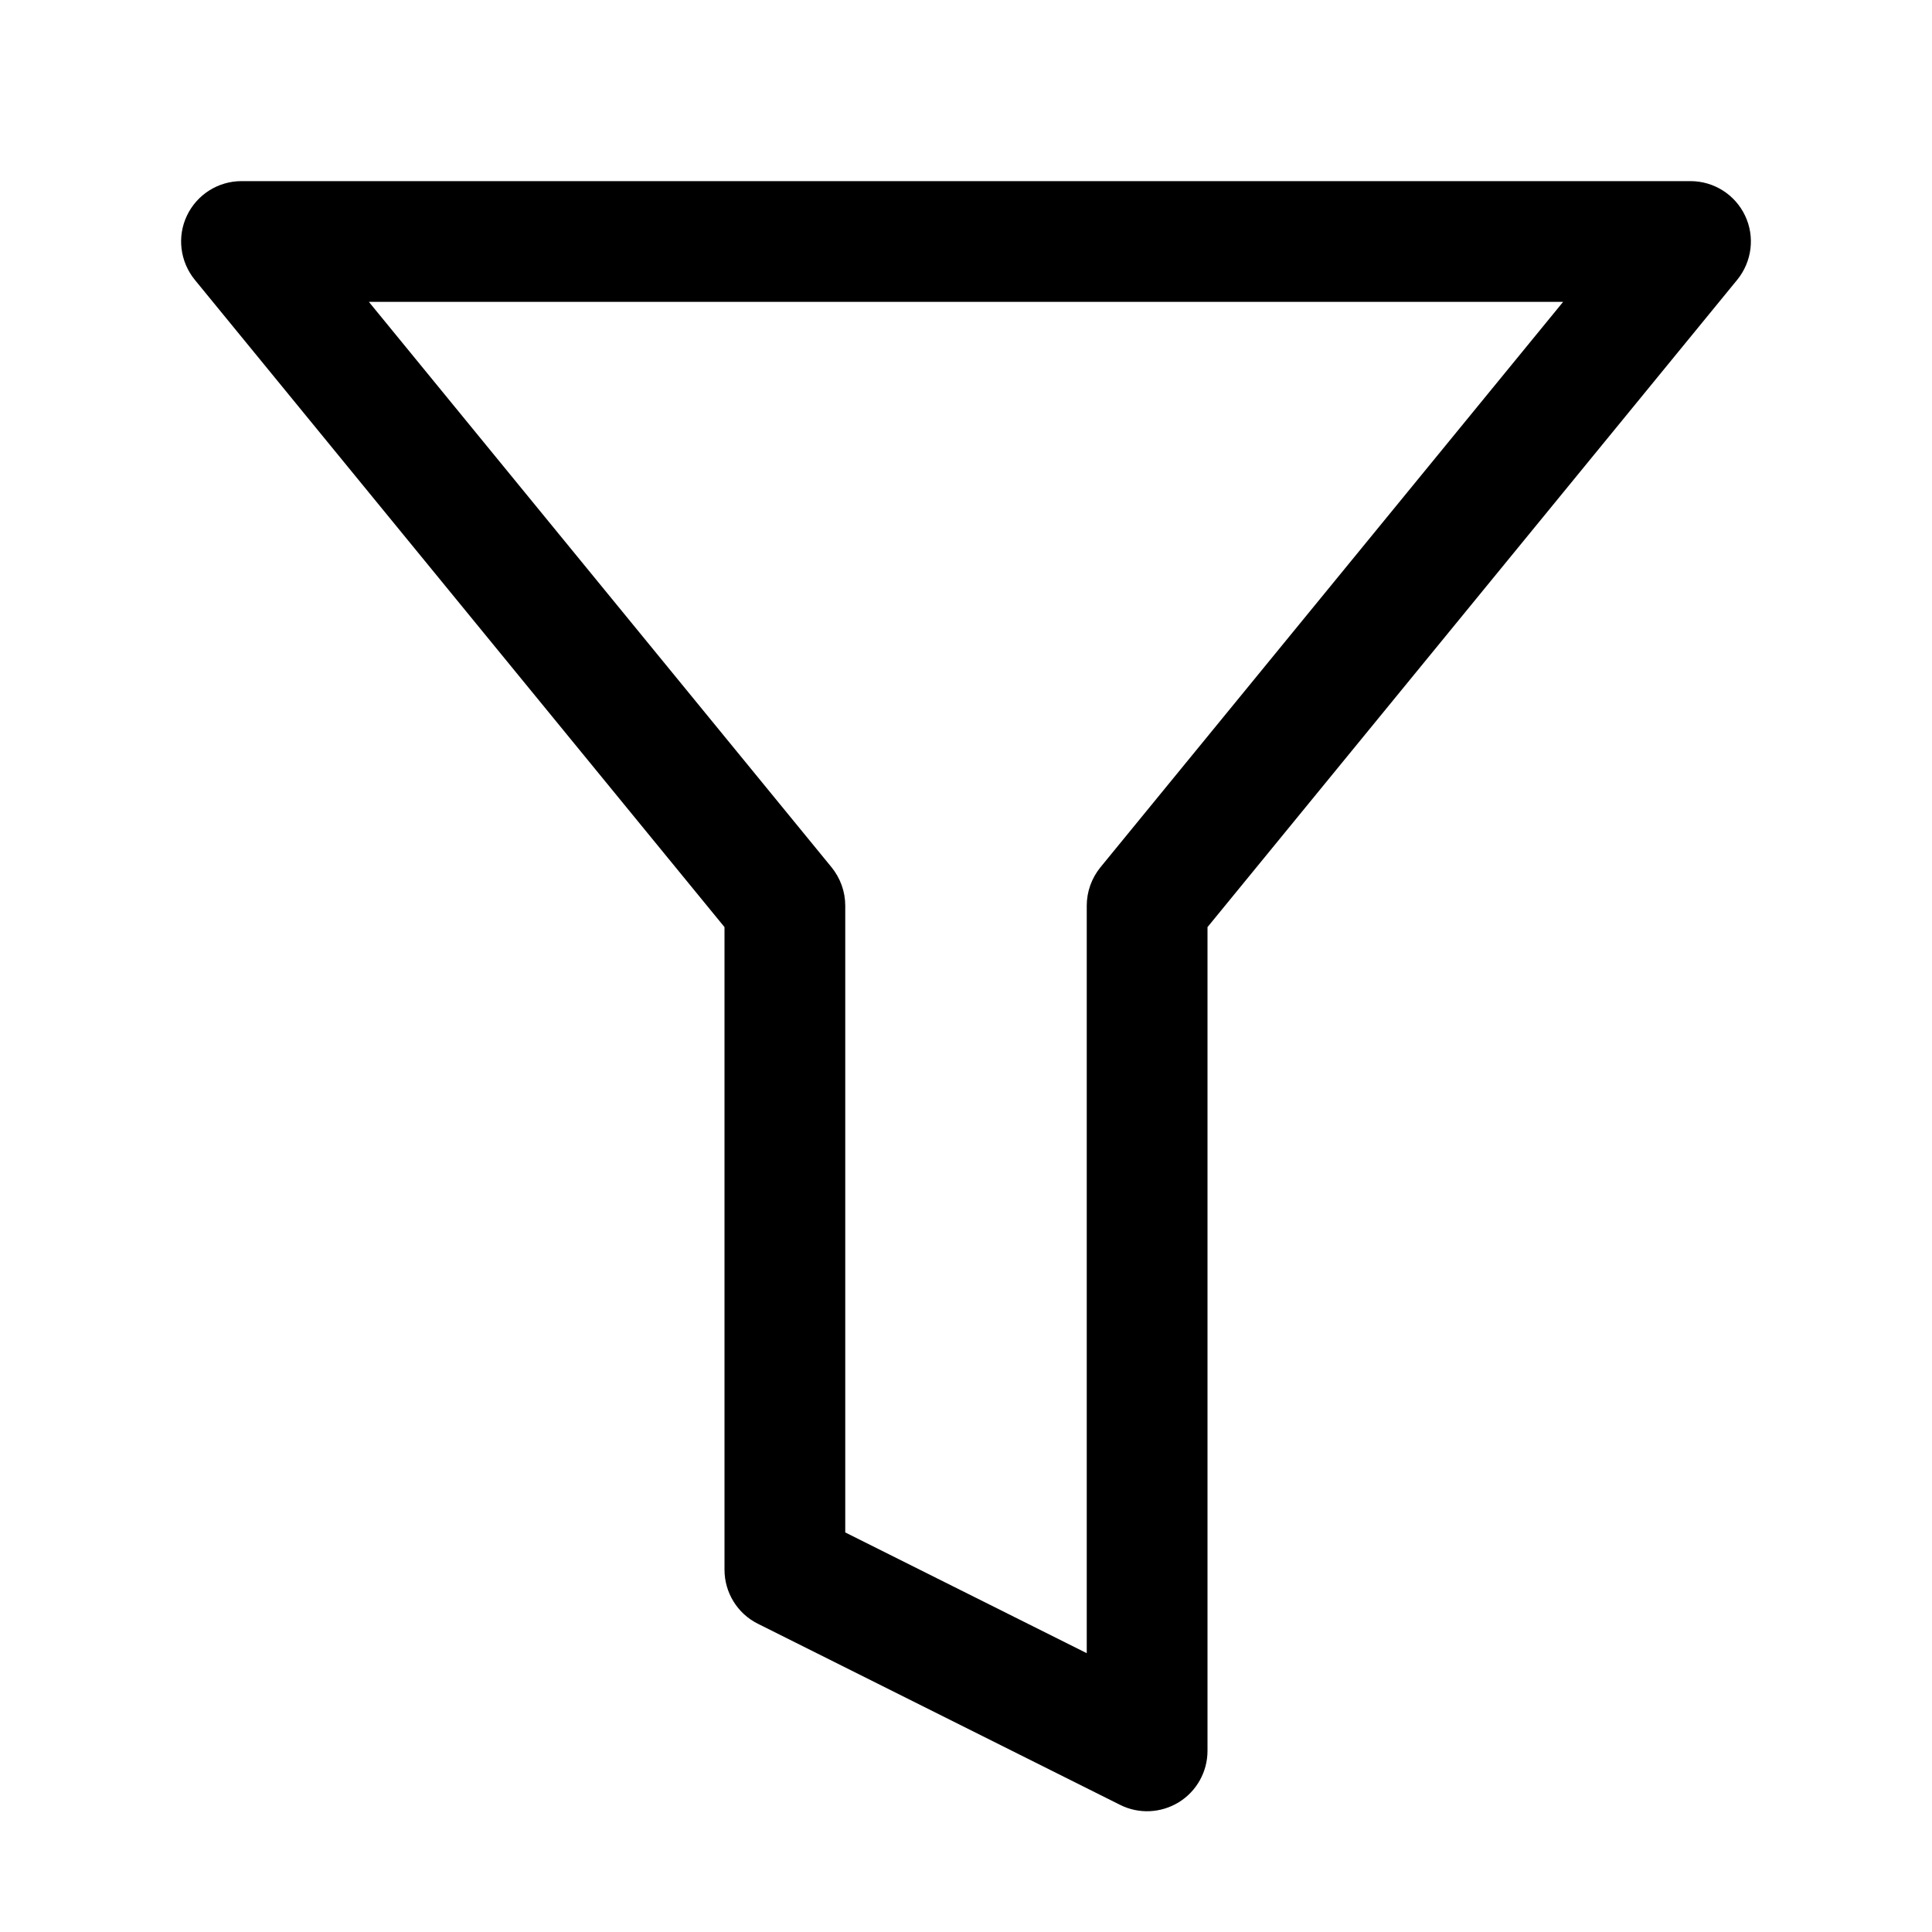 <svg width="16" height="16" viewBox="0 0 16 16" fill="none" xmlns="http://www.w3.org/2000/svg">
<g clip-path="url(#clip0_1129_39756)">
<path d="M1.548 1.786C1.631 1.611 1.807 1.5 2 1.5H14C14.193 1.5 14.369 1.611 14.452 1.786C14.535 1.96 14.509 2.167 14.387 2.317L10 7.678V14.5C10 14.673 9.91 14.834 9.763 14.925C9.615 15.016 9.431 15.025 9.276 14.947L6.276 13.447C6.107 13.363 6 13.189 6 13V7.678L1.613 2.317C1.491 2.167 1.465 1.96 1.548 1.786ZM3.055 2.5L6.887 7.183C6.96 7.273 7 7.385 7 7.5V12.691L9 13.691V7.5C9 7.385 9.04 7.273 9.113 7.183L12.945 2.5H3.055Z" fill="black"/>
</g>
<defs>
<clipPath id="clip0_1129_39756">
<rect width="16" height="16" fill="white"/>
</clipPath>
</defs>
</svg>
